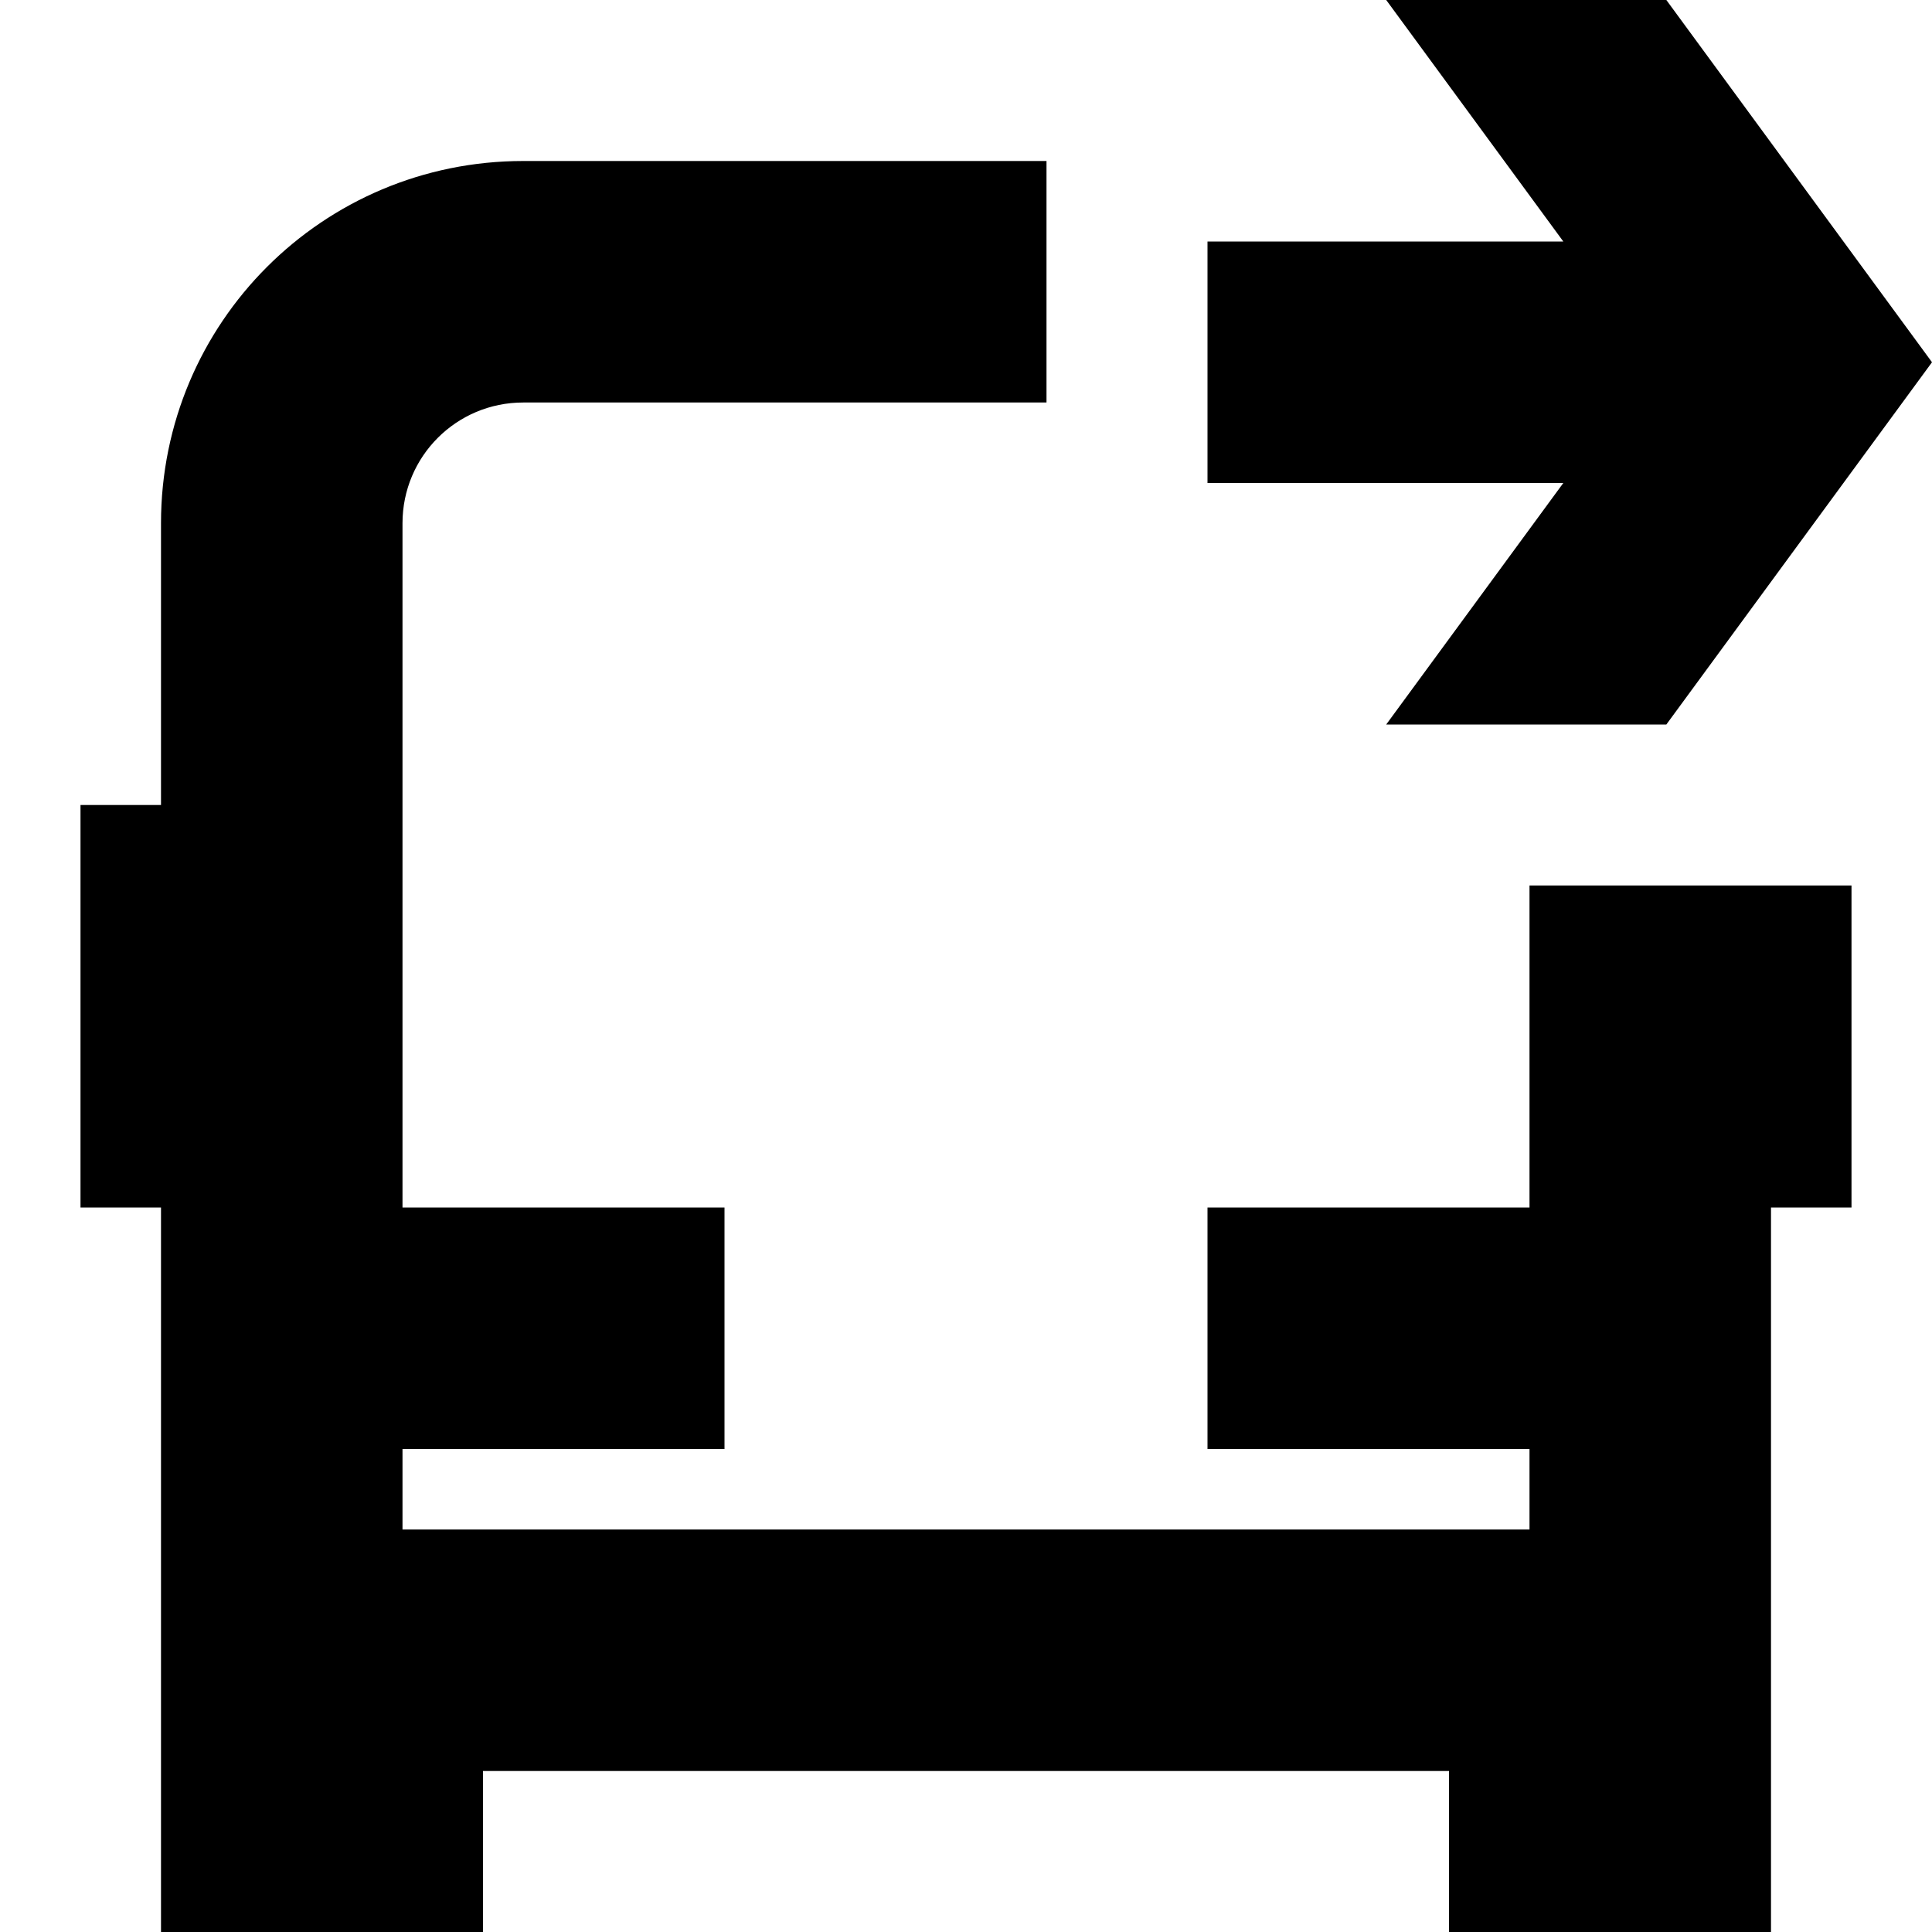 <svg width="24" height="24" viewBox="0 0 24 24" fill="none" xmlns="http://www.w3.org/2000/svg">
  <title>Bus exit (outlined)</title>
  <g transform="matrix(
          1 0
          0 1
          1 2
        )"><path fill-rule="nonzero" clip-rule="nonzero" d="M18 9L18 13L14 13L14 16L18 16L18 17L4 17L4 16L8 16L8 13L4 13L4 4.5C4 3.67 4.67 3 5.5 3L12 3L12 0L5.5 0C3.01 0 1 2.01 1 4.5L1 8L0 8L0 13L1 13L1 22L5 22L5 20L17 20L17 22L21 22L21 13L22 13L22 9L18 9Z" fill="currentColor" opacity="1"/></g>,<g transform="matrix(
          1 0
          0 1
          15 0
        )"><path fill-rule="nonzero" clip-rule="nonzero" d="M2.22 9L5.7 9L9 4.5L5.7 0L2.22 0L4.42 3L0 3L0 6L4.42 6L2.22 9Z" fill="currentColor" opacity="1"/></g>
</svg>